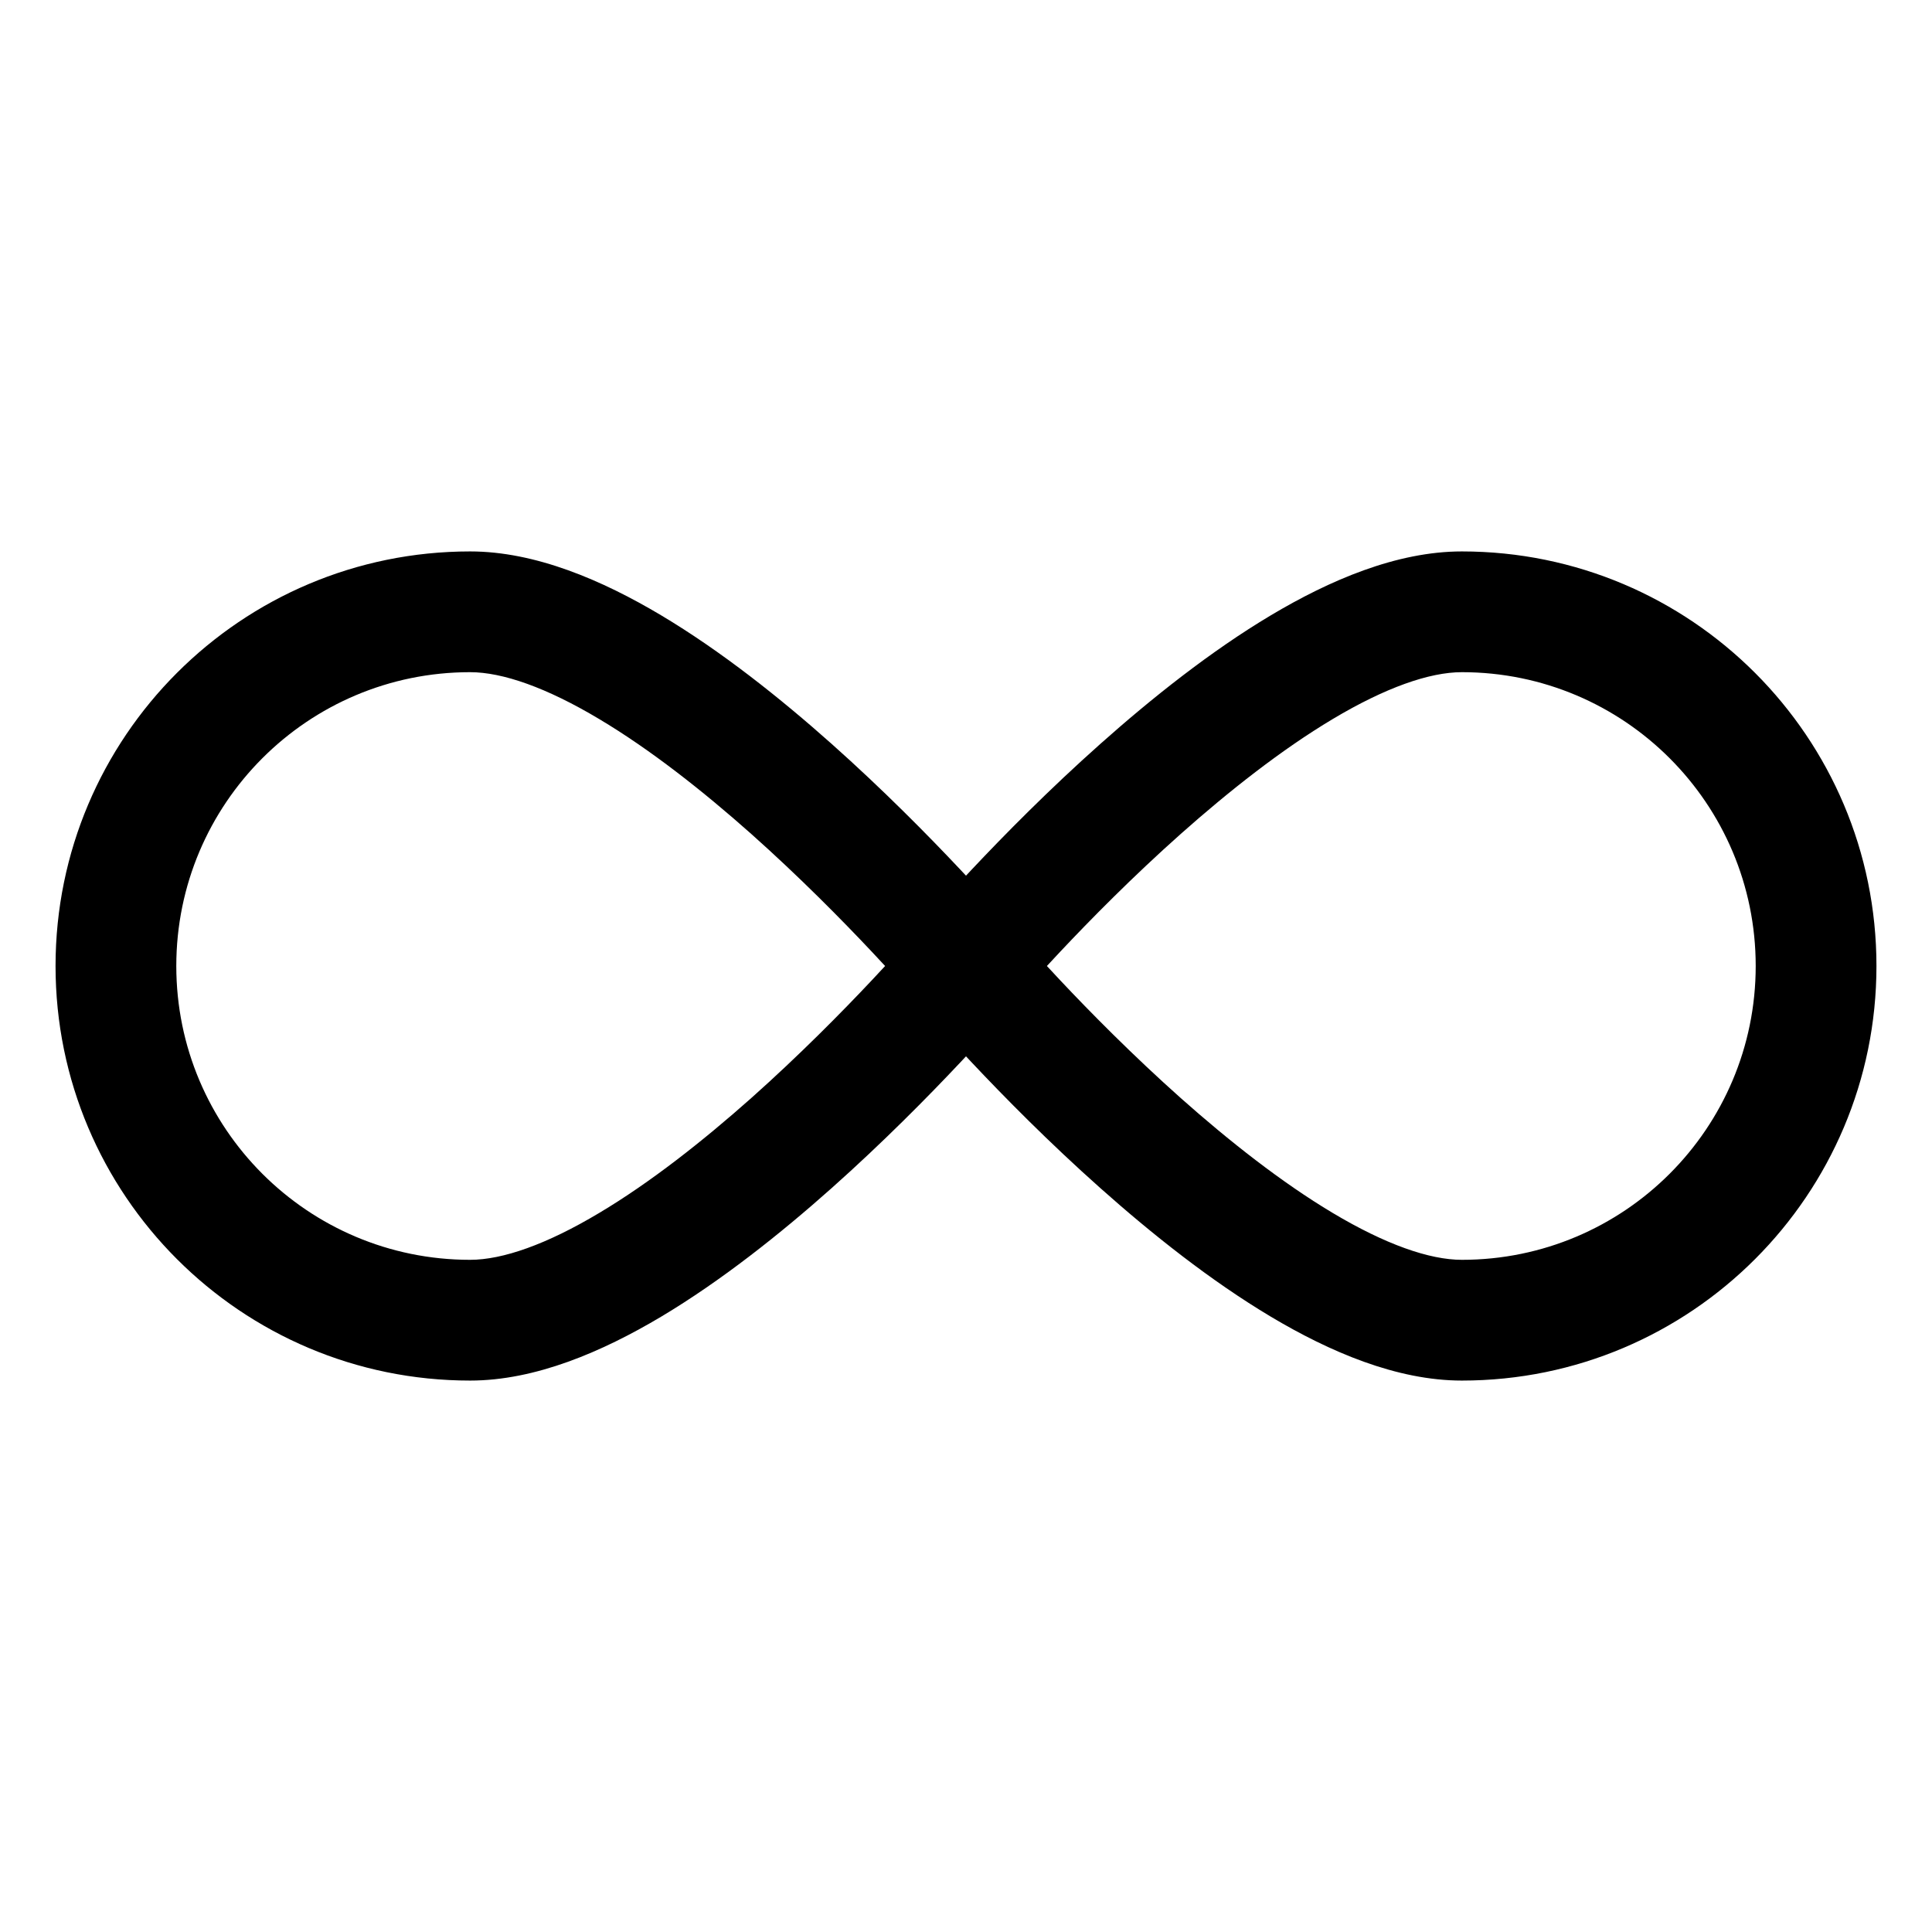<svg width="24" height="24" viewBox="0 0 24 24" fill="none" xmlns="http://www.w3.org/2000/svg">
<path fill-rule="evenodd" clip-rule="evenodd" d="M5.84 8.35C3.824 8.35 2.19 9.984 2.19 12H0.69C0.69 9.156 2.996 6.85 5.84 6.85C6.651 6.85 7.482 7.208 8.212 7.643C8.96 8.089 9.693 8.673 10.33 9.24C10.969 9.809 11.528 10.376 11.926 10.799C11.951 10.826 11.976 10.852 12 10.878C12.024 10.852 12.049 10.826 12.074 10.799C12.472 10.376 13.03 9.809 13.67 9.24C14.307 8.673 15.04 8.089 15.788 7.643C16.518 7.208 17.349 6.85 18.16 6.85C21.004 6.85 23.31 9.156 23.31 12C23.31 14.844 21.004 17.15 18.16 17.15C17.349 17.15 16.518 16.792 15.788 16.357C15.04 15.911 14.307 15.327 13.67 14.76C13.03 14.191 12.472 13.624 12.074 13.201C12.049 13.174 12.024 13.148 12 13.122C11.976 13.148 11.951 13.174 11.926 13.201C11.528 13.624 10.969 14.191 10.33 14.76C9.693 15.327 8.959 15.911 8.212 16.357C7.481 16.792 6.651 17.15 5.84 17.15C2.996 17.15 0.69 14.844 0.69 12H2.19C2.19 14.016 3.824 15.65 5.84 15.65C6.244 15.65 6.791 15.458 7.443 15.068C8.078 14.69 8.733 14.173 9.333 13.64C9.929 13.109 10.455 12.576 10.833 12.174C10.89 12.113 10.944 12.054 10.995 12C10.944 11.945 10.89 11.887 10.833 11.826C10.455 11.424 9.929 10.891 9.333 10.36C8.733 9.827 8.079 9.311 7.443 8.932C6.791 8.542 6.244 8.35 5.84 8.35ZM13.005 12C13.056 12.054 13.11 12.113 13.167 12.174C13.545 12.576 14.071 13.109 14.667 13.64C15.267 14.173 15.921 14.689 16.556 15.068C17.209 15.458 17.756 15.65 18.16 15.65C20.176 15.65 21.81 14.016 21.81 12C21.81 9.984 20.176 8.35 18.16 8.35C17.756 8.35 17.209 8.542 16.556 8.932C15.921 9.311 15.267 9.827 14.667 10.36C14.07 10.891 13.545 11.424 13.167 11.826C13.11 11.887 13.056 11.945 13.005 12Z" fill="black"/>
</svg>
